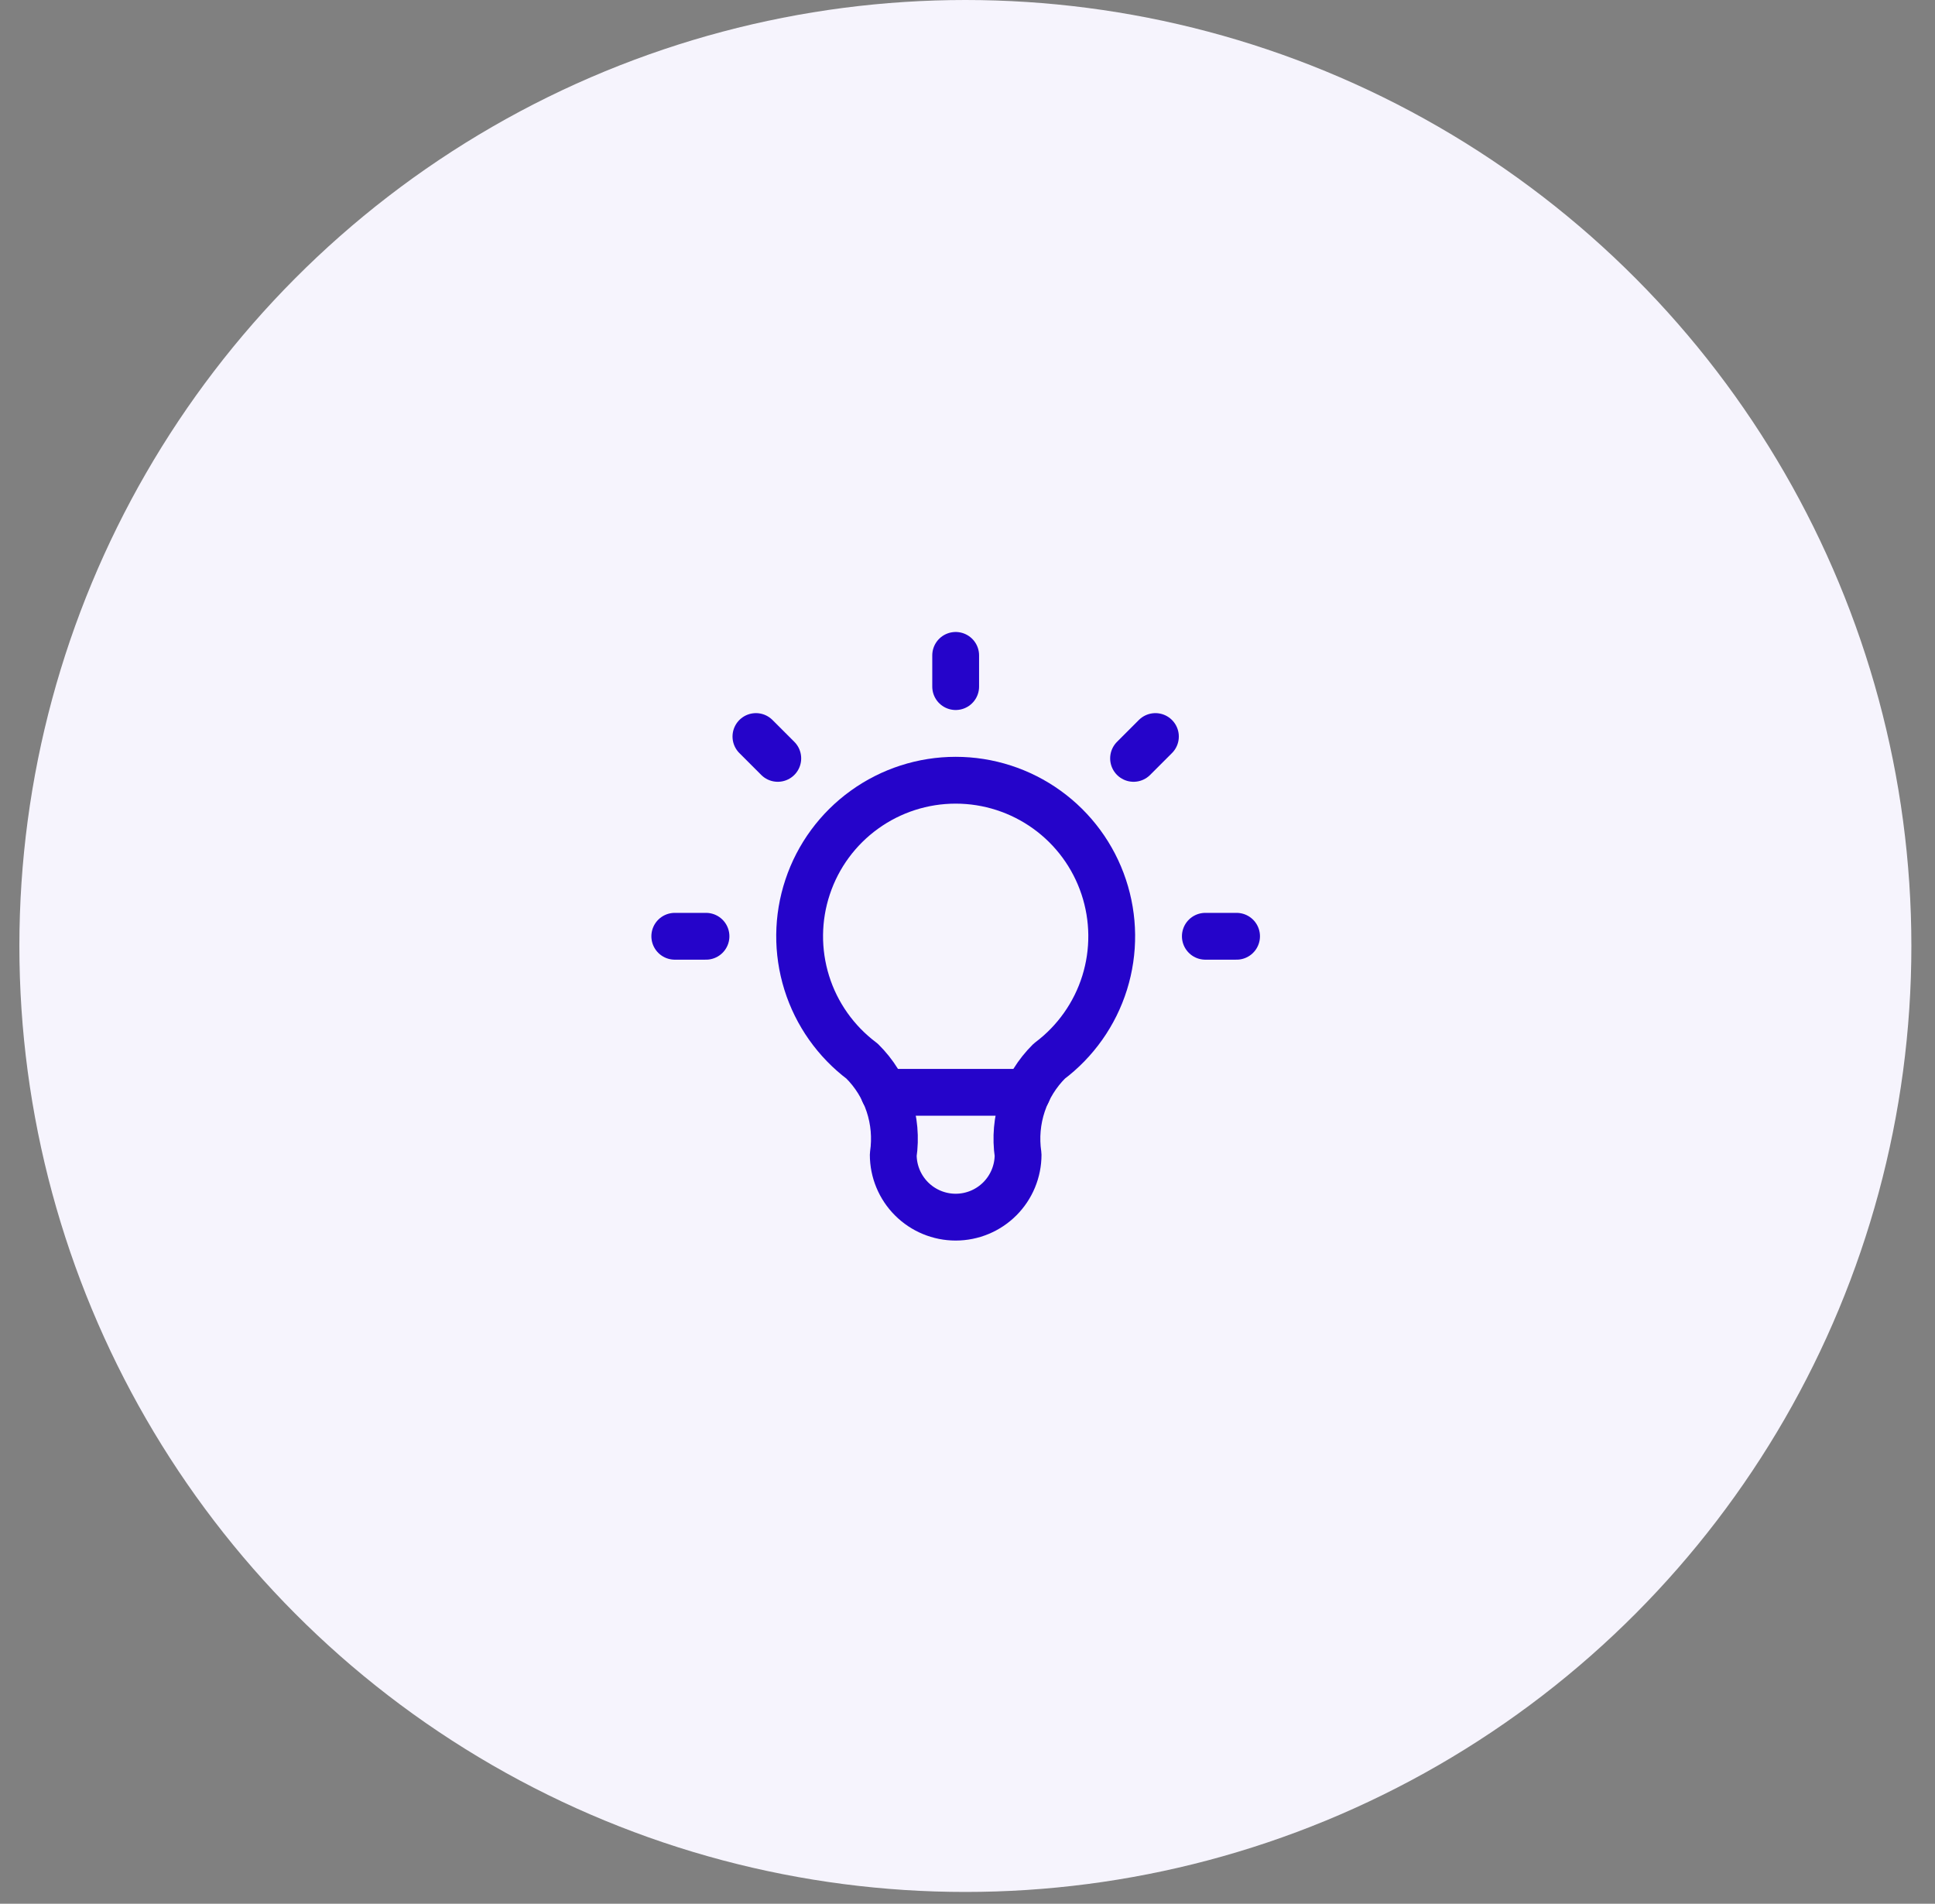 <svg width="62" height="61" viewBox="0 0 62 61" fill="none" xmlns="http://www.w3.org/2000/svg">
<rect x="0" y="0" width="62" height="61" fill="#808080" stroke="none"/>
<circle cx="30.932" cy="30.311" r="30.311" fill="#F6F4FD"/>
<path d="M21.621 30H22.621M30.621 21V22M38.621 30H39.621M24.221 23.6L24.921 24.3M37.021 23.6L36.321 24.3" stroke="#2504CA" stroke-width="1.5" stroke-linecap="round" stroke-linejoin="round"/>
<path d="M27.621 34C26.782 33.37 26.161 32.492 25.849 31.491C25.536 30.489 25.546 29.414 25.878 28.419C26.209 27.423 26.846 26.557 27.698 25.944C28.549 25.33 29.572 25 30.621 25C31.671 25 32.693 25.33 33.545 25.944C34.396 26.557 35.033 27.423 35.364 28.419C35.696 29.414 35.707 30.489 35.394 31.491C35.081 32.492 34.461 33.37 33.621 34C33.231 34.386 32.937 34.859 32.763 35.381C32.589 35.902 32.541 36.457 32.621 37C32.621 37.53 32.41 38.039 32.035 38.414C31.66 38.789 31.151 39 30.621 39C30.091 39 29.582 38.789 29.207 38.414C28.832 38.039 28.621 37.53 28.621 37C28.701 36.457 28.653 35.902 28.479 35.381C28.305 34.859 28.012 34.386 27.621 34" stroke="#2504CA" stroke-width="1.5" stroke-linecap="round" stroke-linejoin="round"/>
<path d="M28.32 35H32.92" stroke="#2504CA" stroke-width="1.5" stroke-linecap="round" stroke-linejoin="round"/>
</svg>
